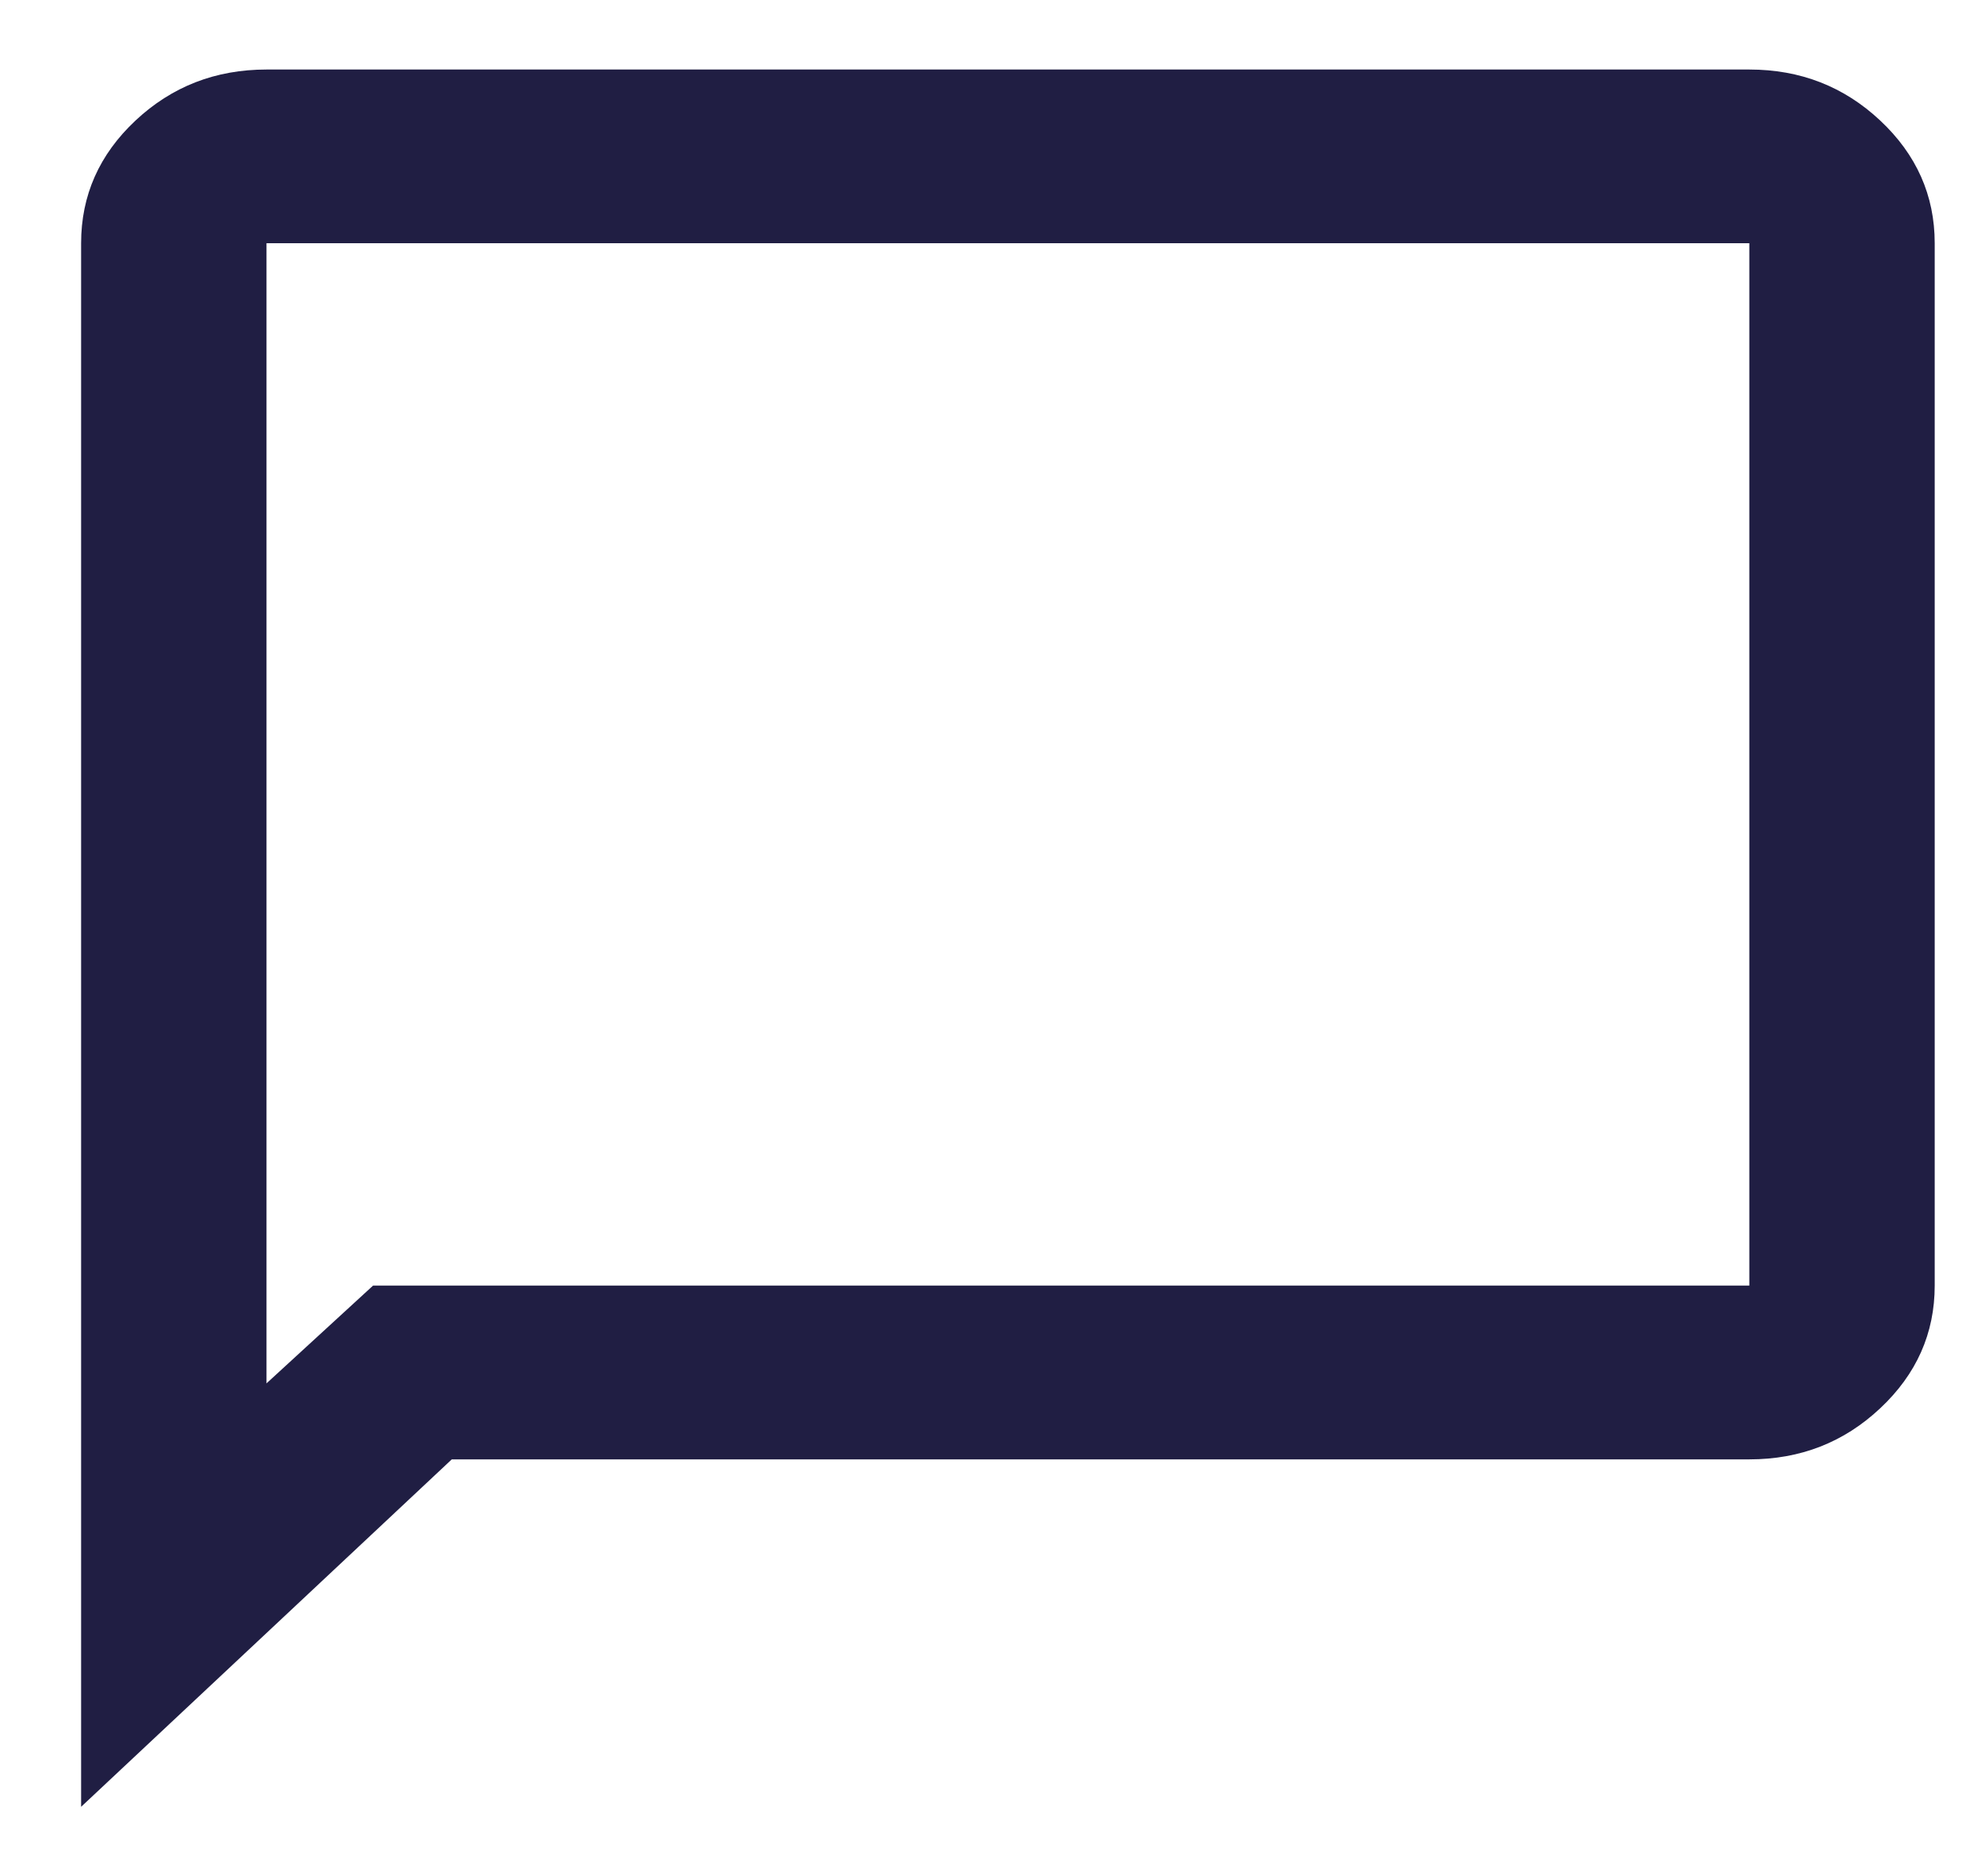 <svg width="19" height="18" viewBox="0 0 19 18" fill="none" xmlns="http://www.w3.org/2000/svg">
<path d="M0.778 17.333V2.333C0.778 1.875 0.952 1.482 1.3 1.156C1.648 0.83 2.067 0.667 2.556 0.667H16.778C17.267 0.667 17.685 0.83 18.033 1.156C18.381 1.482 18.556 1.875 18.556 2.333V12.333C18.556 12.791 18.381 13.184 18.033 13.51C17.685 13.837 17.267 14 16.778 14H4.333L0.778 17.333ZM3.578 12.333H16.778V2.333H2.556V13.271L3.578 12.333Z" fill="#201E43"/>
</svg>
